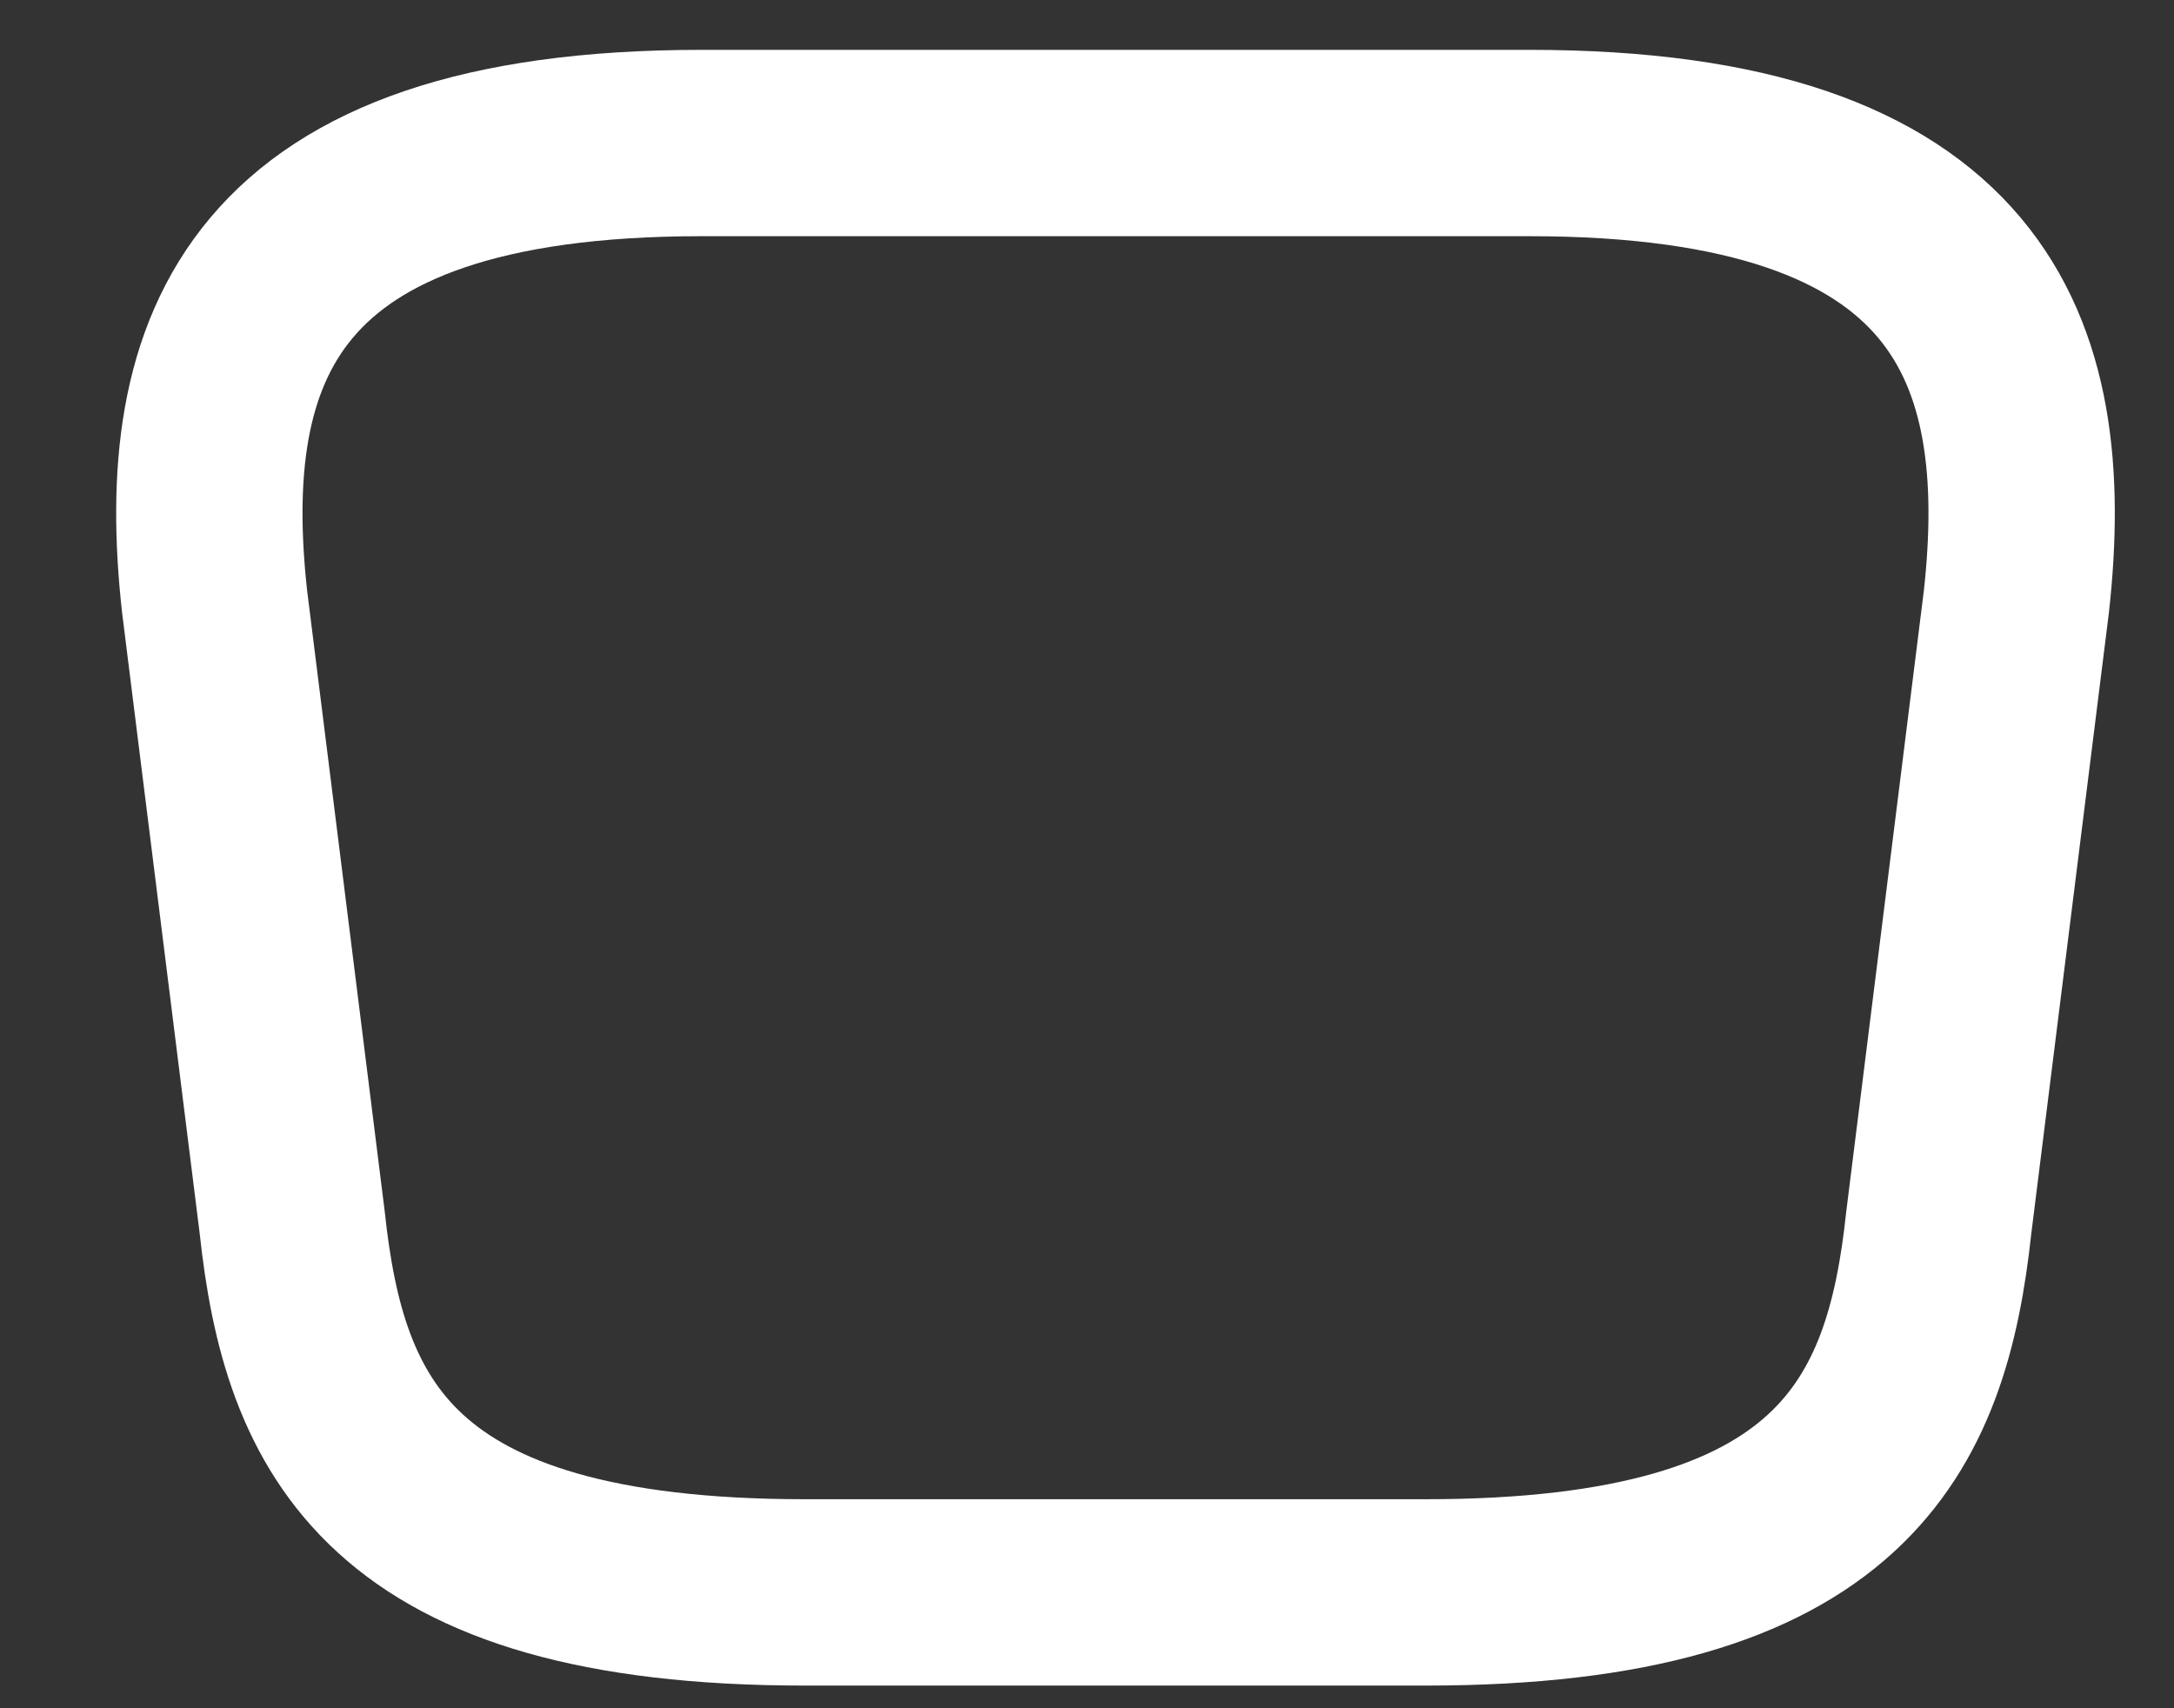 <svg width="14" height="11" viewBox="0 0 14 11" fill="none" xmlns="http://www.w3.org/2000/svg">
<rect x="0" y="0" width="14" height="11" fill="#333333" stroke="none"/>
<path d="M5.183 10.254H9.184C11.864 10.254 12.345 9.181 12.485 7.874L12.985 3.874C13.165 2.248 12.698 0.921 9.851 0.921H4.516C1.669 0.921 1.202 2.248 1.382 3.874L1.882 7.874C2.022 9.181 2.502 10.254 5.183 10.254Z" stroke="white" stroke-width="1.2" stroke-miterlimit="10" stroke-linecap="round" stroke-linejoin="round"/>
</svg>
